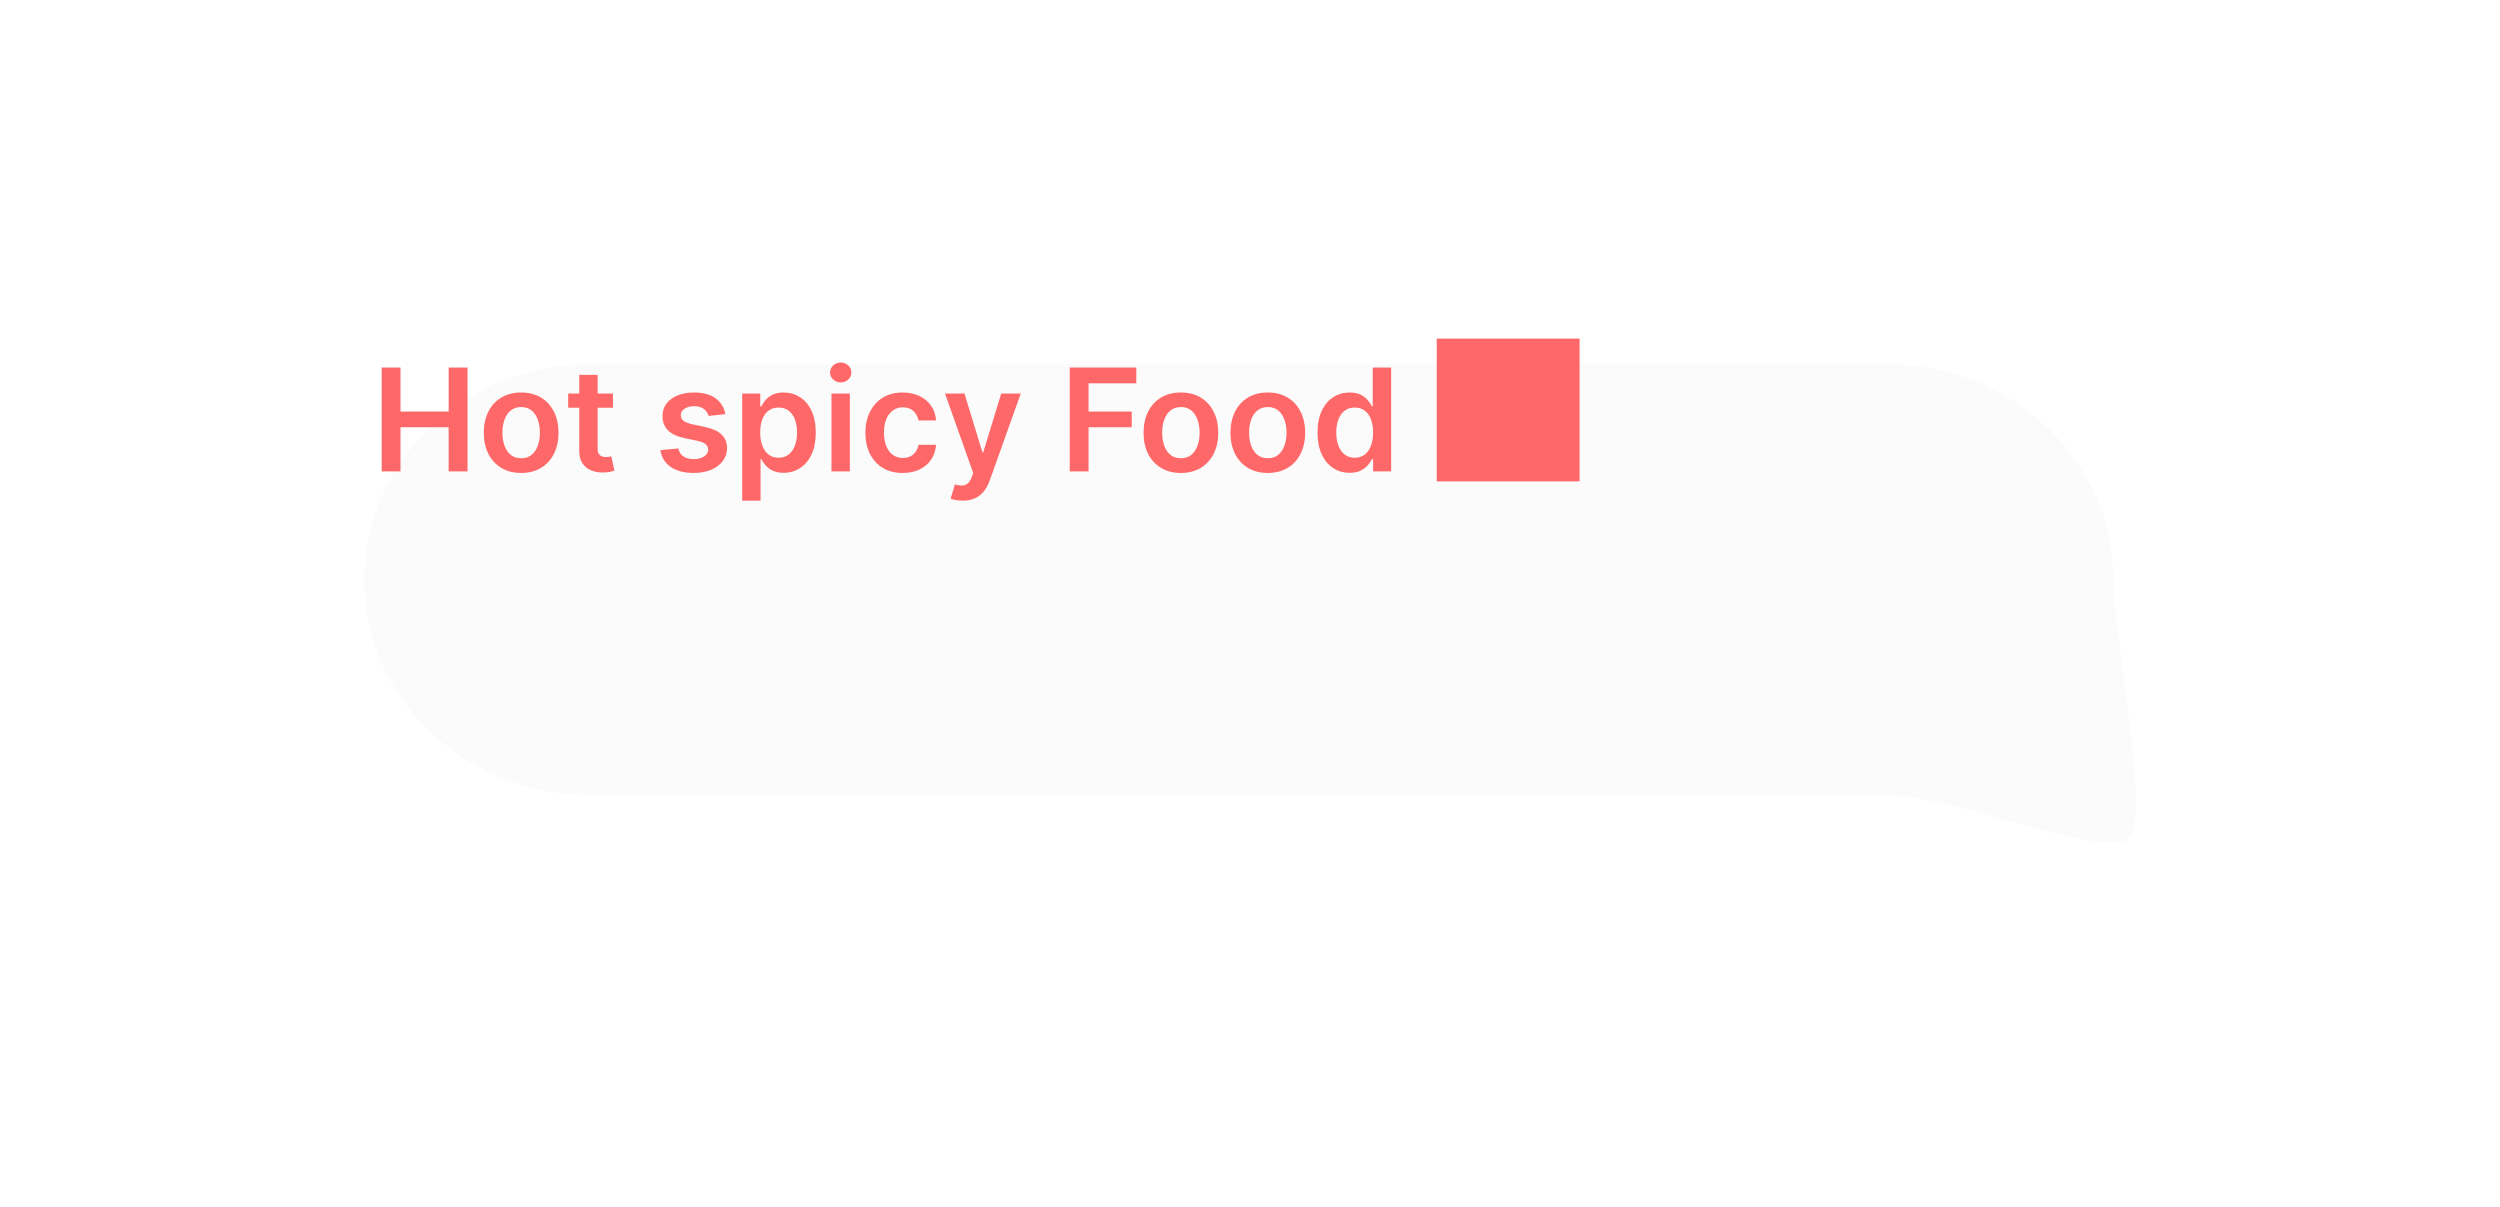 <svg width="350" height="169" viewBox="0 0 350 169" fill="none" xmlns="http://www.w3.org/2000/svg">
<g filter="url(#filter0_d_1_254)">
<path d="M25 59.161C25 42.503 39.146 29 56.597 29H238.278C255.728 29 269.875 42.503 269.875 59.161C269.875 67.193 275.305 92.62 271.849 95.448C268.394 98.275 247.314 89.322 238.278 89.322H56.597C39.146 89.322 25 75.818 25 59.161Z" fill="#FBFBFB"/>
</g>
<path d="M53.435 66V51.455H56.07V57.612H62.81V51.455H65.452V66H62.81V59.821H56.07V66H53.435ZM72.962 66.213C71.897 66.213 70.974 65.979 70.192 65.51C69.411 65.041 68.805 64.385 68.374 63.543C67.948 62.7 67.735 61.715 67.735 60.588C67.735 59.461 67.948 58.474 68.374 57.626C68.805 56.779 69.411 56.121 70.192 55.652C70.974 55.183 71.897 54.949 72.962 54.949C74.028 54.949 74.951 55.183 75.732 55.652C76.513 56.121 77.117 56.779 77.543 57.626C77.974 58.474 78.19 59.461 78.19 60.588C78.19 61.715 77.974 62.7 77.543 63.543C77.117 64.385 76.513 65.041 75.732 65.51C74.951 65.979 74.028 66.213 72.962 66.213ZM72.977 64.153C73.554 64.153 74.037 63.995 74.425 63.678C74.814 63.356 75.103 62.925 75.292 62.385C75.486 61.845 75.583 61.244 75.583 60.581C75.583 59.913 75.486 59.31 75.292 58.77C75.103 58.225 74.814 57.792 74.425 57.47C74.037 57.148 73.554 56.987 72.977 56.987C72.385 56.987 71.892 57.148 71.499 57.47C71.111 57.792 70.82 58.225 70.626 58.77C70.436 59.31 70.342 59.913 70.342 60.581C70.342 61.244 70.436 61.845 70.626 62.385C70.82 62.925 71.111 63.356 71.499 63.678C71.892 63.995 72.385 64.153 72.977 64.153ZM85.819 55.091V57.08H79.548V55.091H85.819ZM81.096 52.477H83.667V62.719C83.667 63.064 83.719 63.33 83.823 63.514C83.932 63.694 84.075 63.817 84.25 63.883C84.425 63.95 84.619 63.983 84.832 63.983C84.993 63.983 85.14 63.971 85.272 63.947C85.41 63.924 85.514 63.903 85.585 63.883L86.018 65.894C85.881 65.941 85.684 65.993 85.429 66.05C85.178 66.106 84.87 66.14 84.505 66.149C83.861 66.168 83.281 66.071 82.765 65.858C82.249 65.64 81.84 65.304 81.537 64.849C81.238 64.395 81.091 63.827 81.096 63.145V52.477ZM101.553 57.974L99.209 58.23C99.142 57.993 99.026 57.771 98.861 57.562C98.7 57.354 98.482 57.186 98.207 57.058C97.933 56.93 97.597 56.867 97.199 56.867C96.664 56.867 96.214 56.983 95.849 57.215C95.49 57.447 95.312 57.747 95.317 58.117C95.312 58.434 95.428 58.692 95.665 58.891C95.906 59.09 96.304 59.253 96.858 59.381L98.719 59.778C99.751 60.001 100.518 60.354 101.02 60.837C101.527 61.32 101.782 61.952 101.787 62.733C101.782 63.419 101.581 64.026 101.183 64.551C100.79 65.072 100.243 65.479 99.543 65.773C98.842 66.066 98.037 66.213 97.128 66.213C95.793 66.213 94.718 65.934 93.903 65.375C93.089 64.812 92.604 64.028 92.447 63.024L94.954 62.783C95.068 63.275 95.31 63.647 95.679 63.898C96.048 64.149 96.529 64.274 97.121 64.274C97.731 64.274 98.222 64.149 98.591 63.898C98.965 63.647 99.152 63.337 99.152 62.967C99.152 62.655 99.031 62.397 98.79 62.193C98.553 61.99 98.184 61.833 97.682 61.724L95.821 61.334C94.775 61.116 94.001 60.749 93.499 60.233C92.997 59.712 92.748 59.054 92.753 58.258C92.748 57.586 92.93 57.004 93.3 56.511C93.674 56.014 94.192 55.631 94.855 55.361C95.523 55.086 96.292 54.949 97.163 54.949C98.442 54.949 99.448 55.221 100.182 55.766C100.92 56.31 101.377 57.046 101.553 57.974ZM103.907 70.091V55.091H106.435V56.895H106.585C106.717 56.63 106.904 56.348 107.146 56.05C107.387 55.747 107.714 55.489 108.126 55.276C108.538 55.058 109.063 54.949 109.702 54.949C110.545 54.949 111.305 55.164 111.982 55.595C112.664 56.021 113.204 56.653 113.602 57.492C114.004 58.325 114.205 59.347 114.205 60.56C114.205 61.758 114.009 62.776 113.616 63.614C113.223 64.452 112.688 65.091 112.011 65.531C111.334 65.972 110.567 66.192 109.71 66.192C109.085 66.192 108.566 66.088 108.154 65.879C107.742 65.671 107.411 65.42 107.16 65.126C106.914 64.828 106.722 64.546 106.585 64.281H106.478V70.091H103.907ZM106.428 60.545C106.428 61.251 106.528 61.869 106.727 62.399C106.93 62.929 107.221 63.344 107.6 63.642C107.984 63.936 108.448 64.082 108.992 64.082C109.56 64.082 110.036 63.931 110.42 63.628C110.803 63.32 111.092 62.901 111.286 62.371C111.485 61.836 111.585 61.227 111.585 60.545C111.585 59.868 111.487 59.267 111.293 58.742C111.099 58.216 110.81 57.804 110.427 57.506C110.043 57.207 109.565 57.058 108.992 57.058C108.443 57.058 107.977 57.203 107.593 57.492C107.21 57.78 106.918 58.185 106.719 58.706C106.525 59.227 106.428 59.84 106.428 60.545ZM116.407 66V55.091H118.978V66H116.407ZM117.7 53.543C117.292 53.543 116.942 53.408 116.648 53.138C116.355 52.863 116.208 52.534 116.208 52.151C116.208 51.762 116.355 51.433 116.648 51.163C116.942 50.889 117.292 50.751 117.7 50.751C118.112 50.751 118.462 50.889 118.751 51.163C119.044 51.433 119.191 51.762 119.191 52.151C119.191 52.534 119.044 52.863 118.751 53.138C118.462 53.408 118.112 53.543 117.7 53.543ZM126.38 66.213C125.291 66.213 124.356 65.974 123.575 65.496C122.798 65.017 122.199 64.357 121.778 63.514C121.361 62.667 121.153 61.691 121.153 60.588C121.153 59.48 121.366 58.502 121.792 57.655C122.218 56.803 122.82 56.14 123.596 55.666C124.377 55.188 125.301 54.949 126.366 54.949C127.252 54.949 128.035 55.112 128.717 55.439C129.404 55.761 129.95 56.218 130.358 56.81C130.765 57.397 130.997 58.083 131.054 58.869H128.596C128.497 58.344 128.26 57.906 127.886 57.555C127.517 57.2 127.022 57.023 126.402 57.023C125.876 57.023 125.414 57.165 125.017 57.449C124.619 57.728 124.309 58.131 124.086 58.656C123.868 59.182 123.76 59.812 123.76 60.545C123.76 61.289 123.868 61.928 124.086 62.463C124.304 62.993 124.609 63.403 125.002 63.692C125.4 63.976 125.867 64.118 126.402 64.118C126.78 64.118 127.119 64.047 127.417 63.905C127.72 63.758 127.974 63.547 128.177 63.273C128.381 62.998 128.52 62.664 128.596 62.271H131.054C130.992 63.043 130.765 63.727 130.372 64.324C129.979 64.916 129.444 65.38 128.767 65.716C128.09 66.047 127.294 66.213 126.38 66.213ZM134.763 70.091C134.412 70.091 134.088 70.062 133.79 70.006C133.496 69.954 133.262 69.892 133.087 69.821L133.683 67.818C134.057 67.927 134.391 67.979 134.685 67.974C134.978 67.97 135.236 67.877 135.459 67.697C135.686 67.522 135.878 67.229 136.034 66.817L136.254 66.227L132.298 55.091H135.026L137.54 63.33H137.653L140.175 55.091H142.909L138.541 67.321C138.338 67.899 138.068 68.394 137.732 68.805C137.395 69.222 136.983 69.539 136.496 69.757C136.013 69.98 135.435 70.091 134.763 70.091ZM149.763 66V51.455H159.081V53.663H152.398V57.612H158.442V59.821H152.398V66H149.763ZM165.326 66.213C164.26 66.213 163.337 65.979 162.556 65.51C161.775 65.041 161.168 64.385 160.738 63.543C160.311 62.7 160.098 61.715 160.098 60.588C160.098 59.461 160.311 58.474 160.738 57.626C161.168 56.779 161.775 56.121 162.556 55.652C163.337 55.183 164.26 54.949 165.326 54.949C166.391 54.949 167.314 55.183 168.096 55.652C168.877 56.121 169.48 56.779 169.907 57.626C170.337 58.474 170.553 59.461 170.553 60.588C170.553 61.715 170.337 62.7 169.907 63.543C169.48 64.385 168.877 65.041 168.096 65.51C167.314 65.979 166.391 66.213 165.326 66.213ZM165.34 64.153C165.917 64.153 166.4 63.995 166.789 63.678C167.177 63.356 167.466 62.925 167.655 62.385C167.849 61.845 167.946 61.244 167.946 60.581C167.946 59.913 167.849 59.31 167.655 58.77C167.466 58.225 167.177 57.792 166.789 57.47C166.4 57.148 165.917 56.987 165.34 56.987C164.748 56.987 164.256 57.148 163.863 57.47C163.474 57.792 163.183 58.225 162.989 58.77C162.8 59.31 162.705 59.913 162.705 60.581C162.705 61.244 162.8 61.845 162.989 62.385C163.183 62.925 163.474 63.356 163.863 63.678C164.256 63.995 164.748 64.153 165.34 64.153ZM177.494 66.213C176.428 66.213 175.505 65.979 174.724 65.51C173.942 65.041 173.336 64.385 172.906 63.543C172.479 62.7 172.266 61.715 172.266 60.588C172.266 59.461 172.479 58.474 172.906 57.626C173.336 56.779 173.942 56.121 174.724 55.652C175.505 55.183 176.428 54.949 177.494 54.949C178.559 54.949 179.482 55.183 180.263 55.652C181.045 56.121 181.648 56.779 182.075 57.626C182.505 58.474 182.721 59.461 182.721 60.588C182.721 61.715 182.505 62.7 182.075 63.543C181.648 64.385 181.045 65.041 180.263 65.51C179.482 65.979 178.559 66.213 177.494 66.213ZM177.508 64.153C178.085 64.153 178.568 63.995 178.957 63.678C179.345 63.356 179.634 62.925 179.823 62.385C180.017 61.845 180.114 61.244 180.114 60.581C180.114 59.913 180.017 59.31 179.823 58.77C179.634 58.225 179.345 57.792 178.957 57.47C178.568 57.148 178.085 56.987 177.508 56.987C176.916 56.987 176.424 57.148 176.031 57.47C175.642 57.792 175.351 58.225 175.157 58.77C174.968 59.31 174.873 59.913 174.873 60.581C174.873 61.244 174.968 61.845 175.157 62.385C175.351 62.925 175.642 63.356 176.031 63.678C176.424 63.995 176.916 64.153 177.508 64.153ZM188.951 66.192C188.094 66.192 187.327 65.972 186.65 65.531C185.973 65.091 185.438 64.452 185.045 63.614C184.652 62.776 184.456 61.758 184.456 60.56C184.456 59.347 184.654 58.325 185.052 57.492C185.455 56.653 185.997 56.021 186.679 55.595C187.36 55.164 188.12 54.949 188.958 54.949C189.598 54.949 190.123 55.058 190.535 55.276C190.947 55.489 191.274 55.747 191.515 56.05C191.757 56.348 191.944 56.63 192.076 56.895H192.183V51.455H194.761V66H192.233V64.281H192.076C191.944 64.546 191.752 64.828 191.501 65.126C191.25 65.42 190.919 65.671 190.507 65.879C190.095 66.088 189.576 66.192 188.951 66.192ZM189.669 64.082C190.213 64.082 190.677 63.936 191.061 63.642C191.444 63.344 191.735 62.929 191.934 62.399C192.133 61.869 192.233 61.251 192.233 60.545C192.233 59.84 192.133 59.227 191.934 58.706C191.74 58.185 191.451 57.78 191.068 57.492C190.689 57.203 190.223 57.058 189.669 57.058C189.096 57.058 188.618 57.207 188.234 57.506C187.85 57.804 187.562 58.216 187.368 58.742C187.173 59.267 187.076 59.868 187.076 60.545C187.076 61.227 187.173 61.836 187.368 62.371C187.566 62.901 187.858 63.32 188.241 63.628C188.629 63.931 189.105 64.082 189.669 64.082ZM201.141 67.4H221.141V47.4H201.141V67.4Z" fill="#FF6868"/>
<defs>
<filter id="filter0_d_1_254" x="0" y="0" width="350" height="169" filterUnits="userSpaceOnUse" color-interpolation-filters="sRGB">
<feFlood flood-opacity="0" result="BackgroundImageFix"/>
<feColorMatrix in="SourceAlpha" type="matrix" values="0 0 0 0 0 0 0 0 0 0 0 0 0 0 0 0 0 0 127 0" result="hardAlpha"/>
<feOffset dx="26" dy="22"/>
<feGaussianBlur stdDeviation="25.5"/>
<feComposite in2="hardAlpha" operator="out"/>
<feColorMatrix type="matrix" values="0 0 0 0 0 0 0 0 0 0 0 0 0 0 0 0 0 0 0.14 0"/>
<feBlend mode="normal" in2="BackgroundImageFix" result="effect1_dropShadow_1_254"/>
<feBlend mode="normal" in="SourceGraphic" in2="effect1_dropShadow_1_254" result="shape"/>
</filter>
</defs>
</svg>
